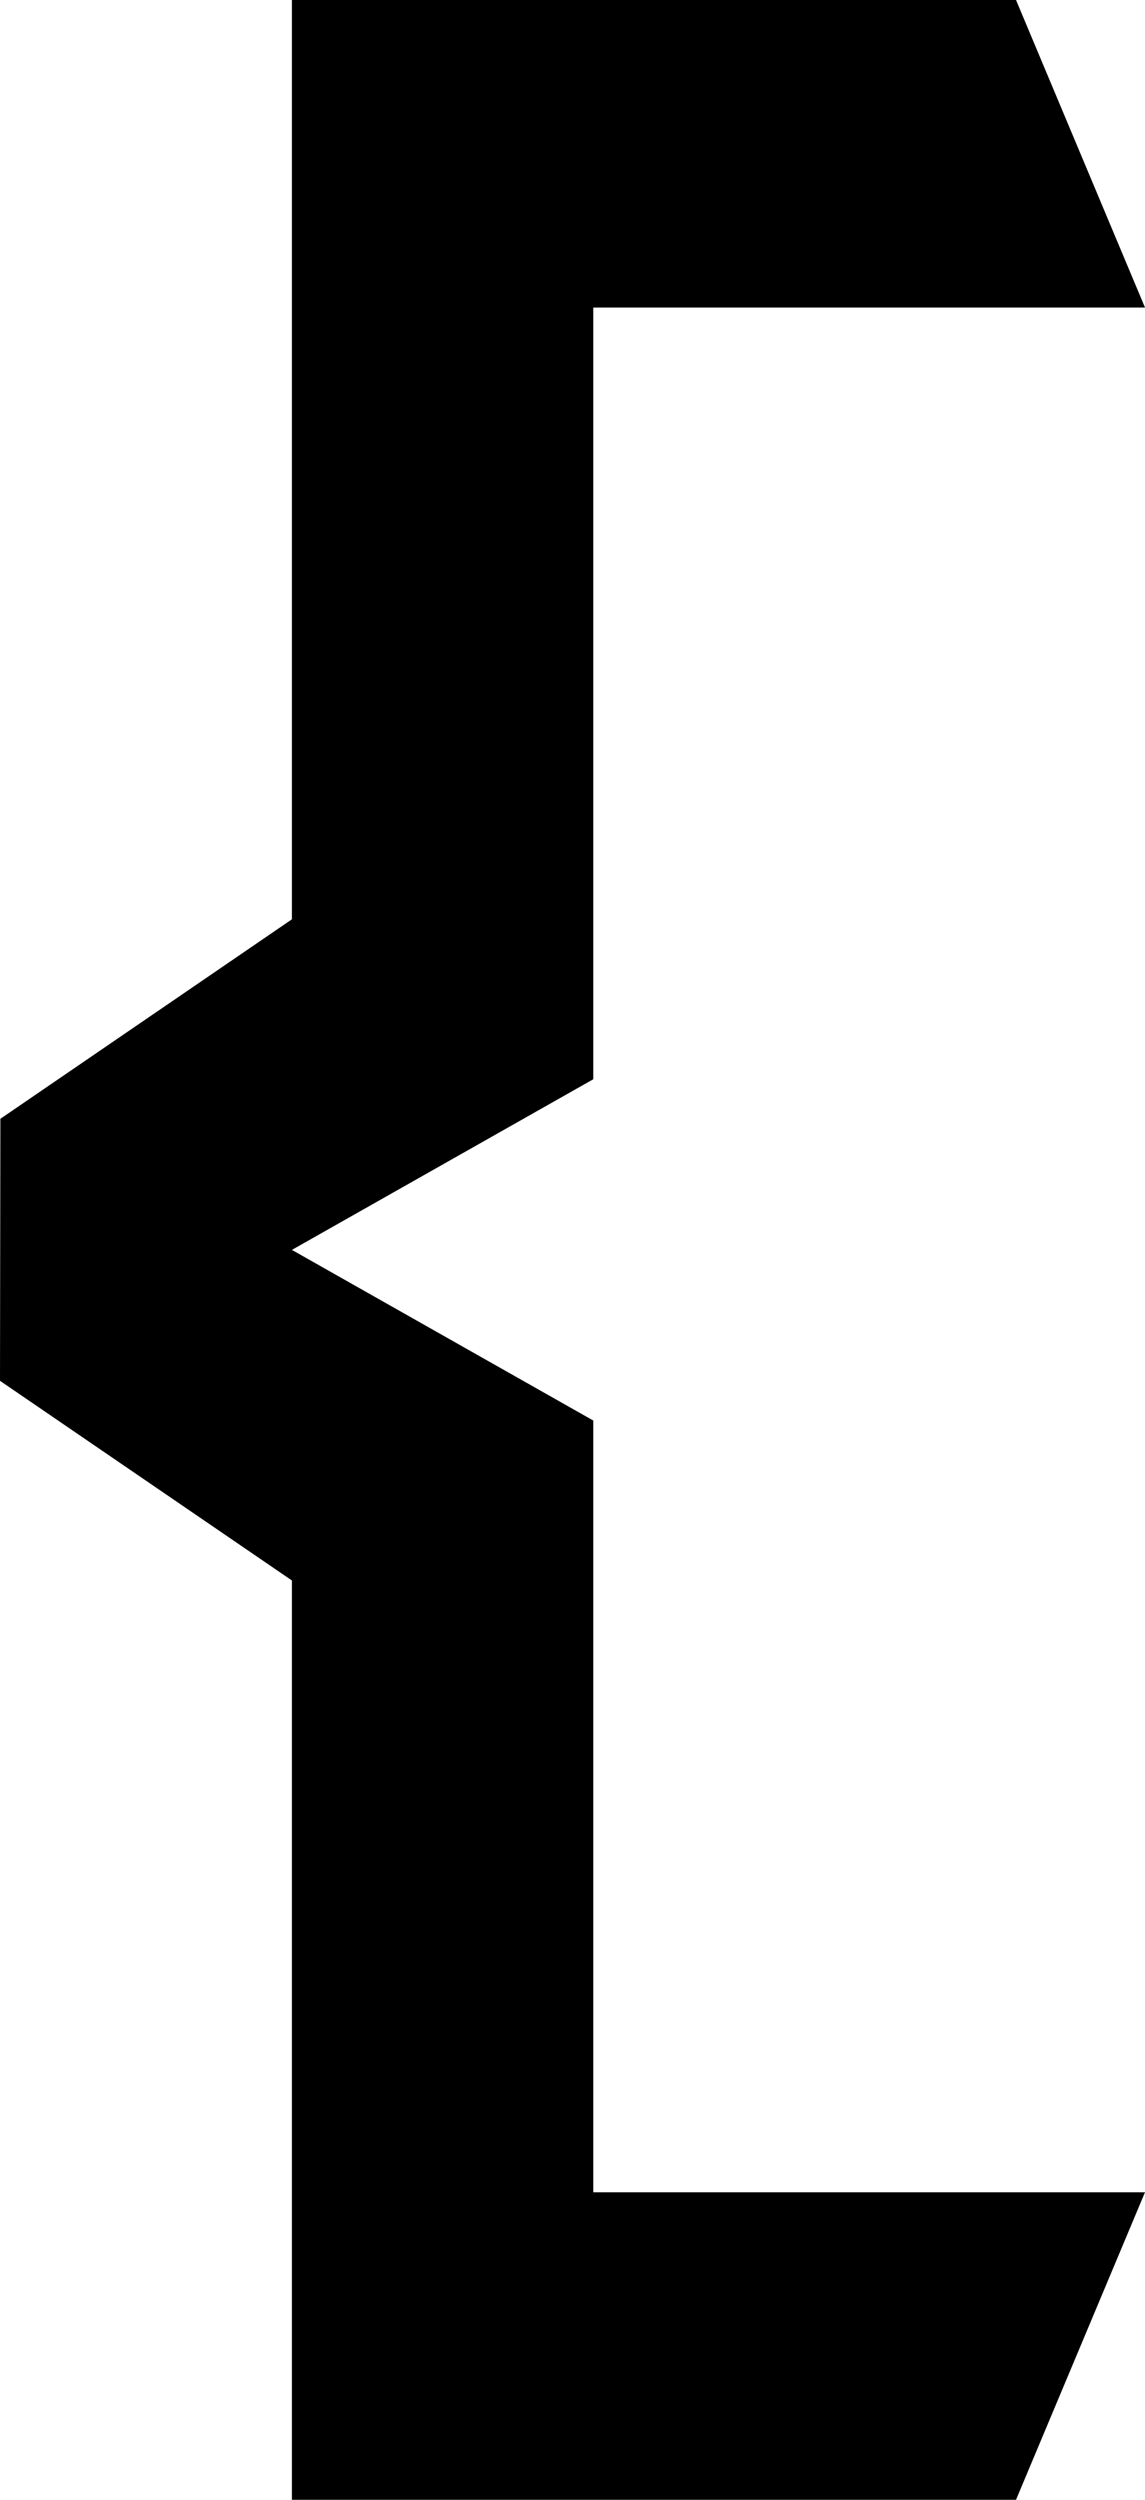 <svg xmlns="http://www.w3.org/2000/svg" width="55.66" height="121.44" viewBox="0 0 55.66 121.44"><path d="M57.1,295.06H83.92L77.65,310H42.45V265.34l-14.19-9.7.02-12.73,14.17-9.69V188.56h35.2l6.27,14.94H57.1v37.49l-14.65,8.29,14.65,8.29Z" transform="translate(-28.26 -188.56)"/></svg>